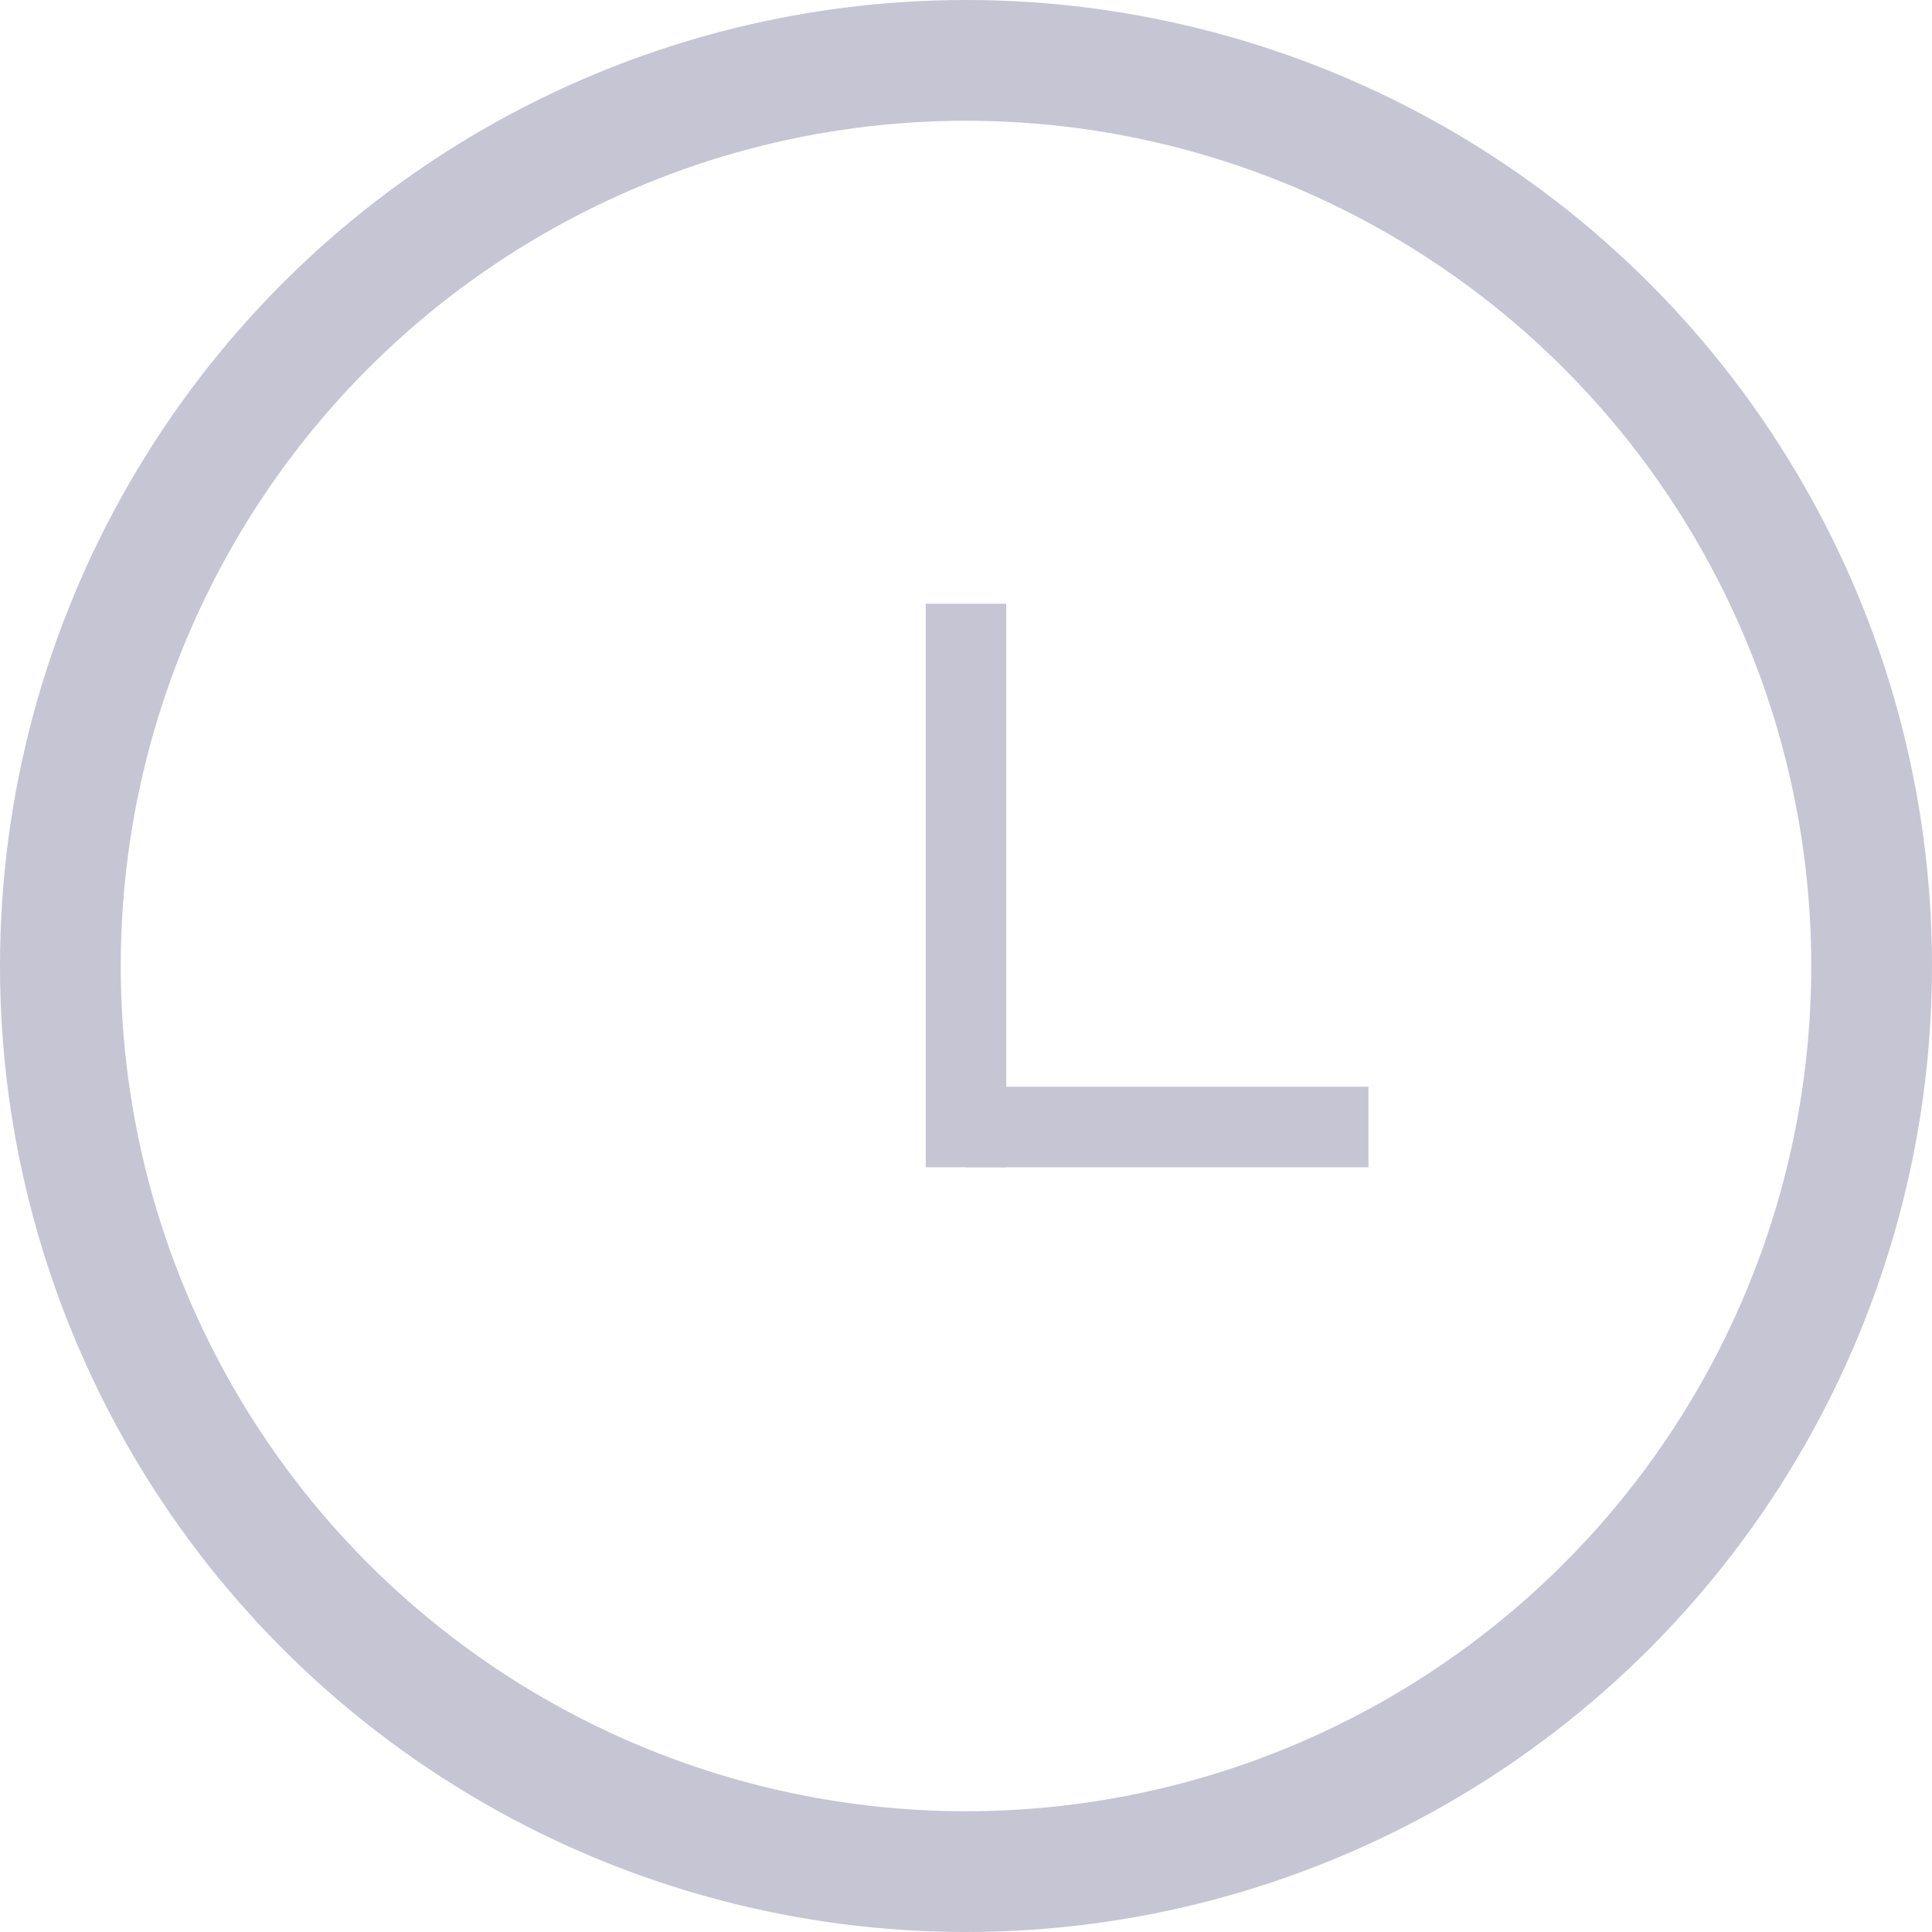 <svg xmlns="http://www.w3.org/2000/svg" width="24" height="24" viewBox="0 0 24 24">
    <defs>
        <style>
            .cls-1,.cls-2,.cls-4{fill:none}.cls-1,.cls-2{stroke:#c6c5d4}.cls-1{stroke-width:1.5px}.cls-3{stroke:none}
        </style>
    </defs>
    <g id="relogio" transform="translate(-8 -8)">
        <g id="Ellipse_38" class="cls-1" data-name="Ellipse 38" transform="translate(8 8)">
            <circle cx="12" cy="12" r="12" class="cls-3"/>
            <circle cx="12" cy="12" r="11.25" class="cls-4"/>
        </g>
        <path id="Line_34" d="M0 0v7" class="cls-2" data-name="Line 34" transform="translate(20 15.5)"/>
        <path id="Line_35" d="M5 0H0" class="cls-2" data-name="Line 35" transform="translate(20 22)"/>
    </g>
</svg>
